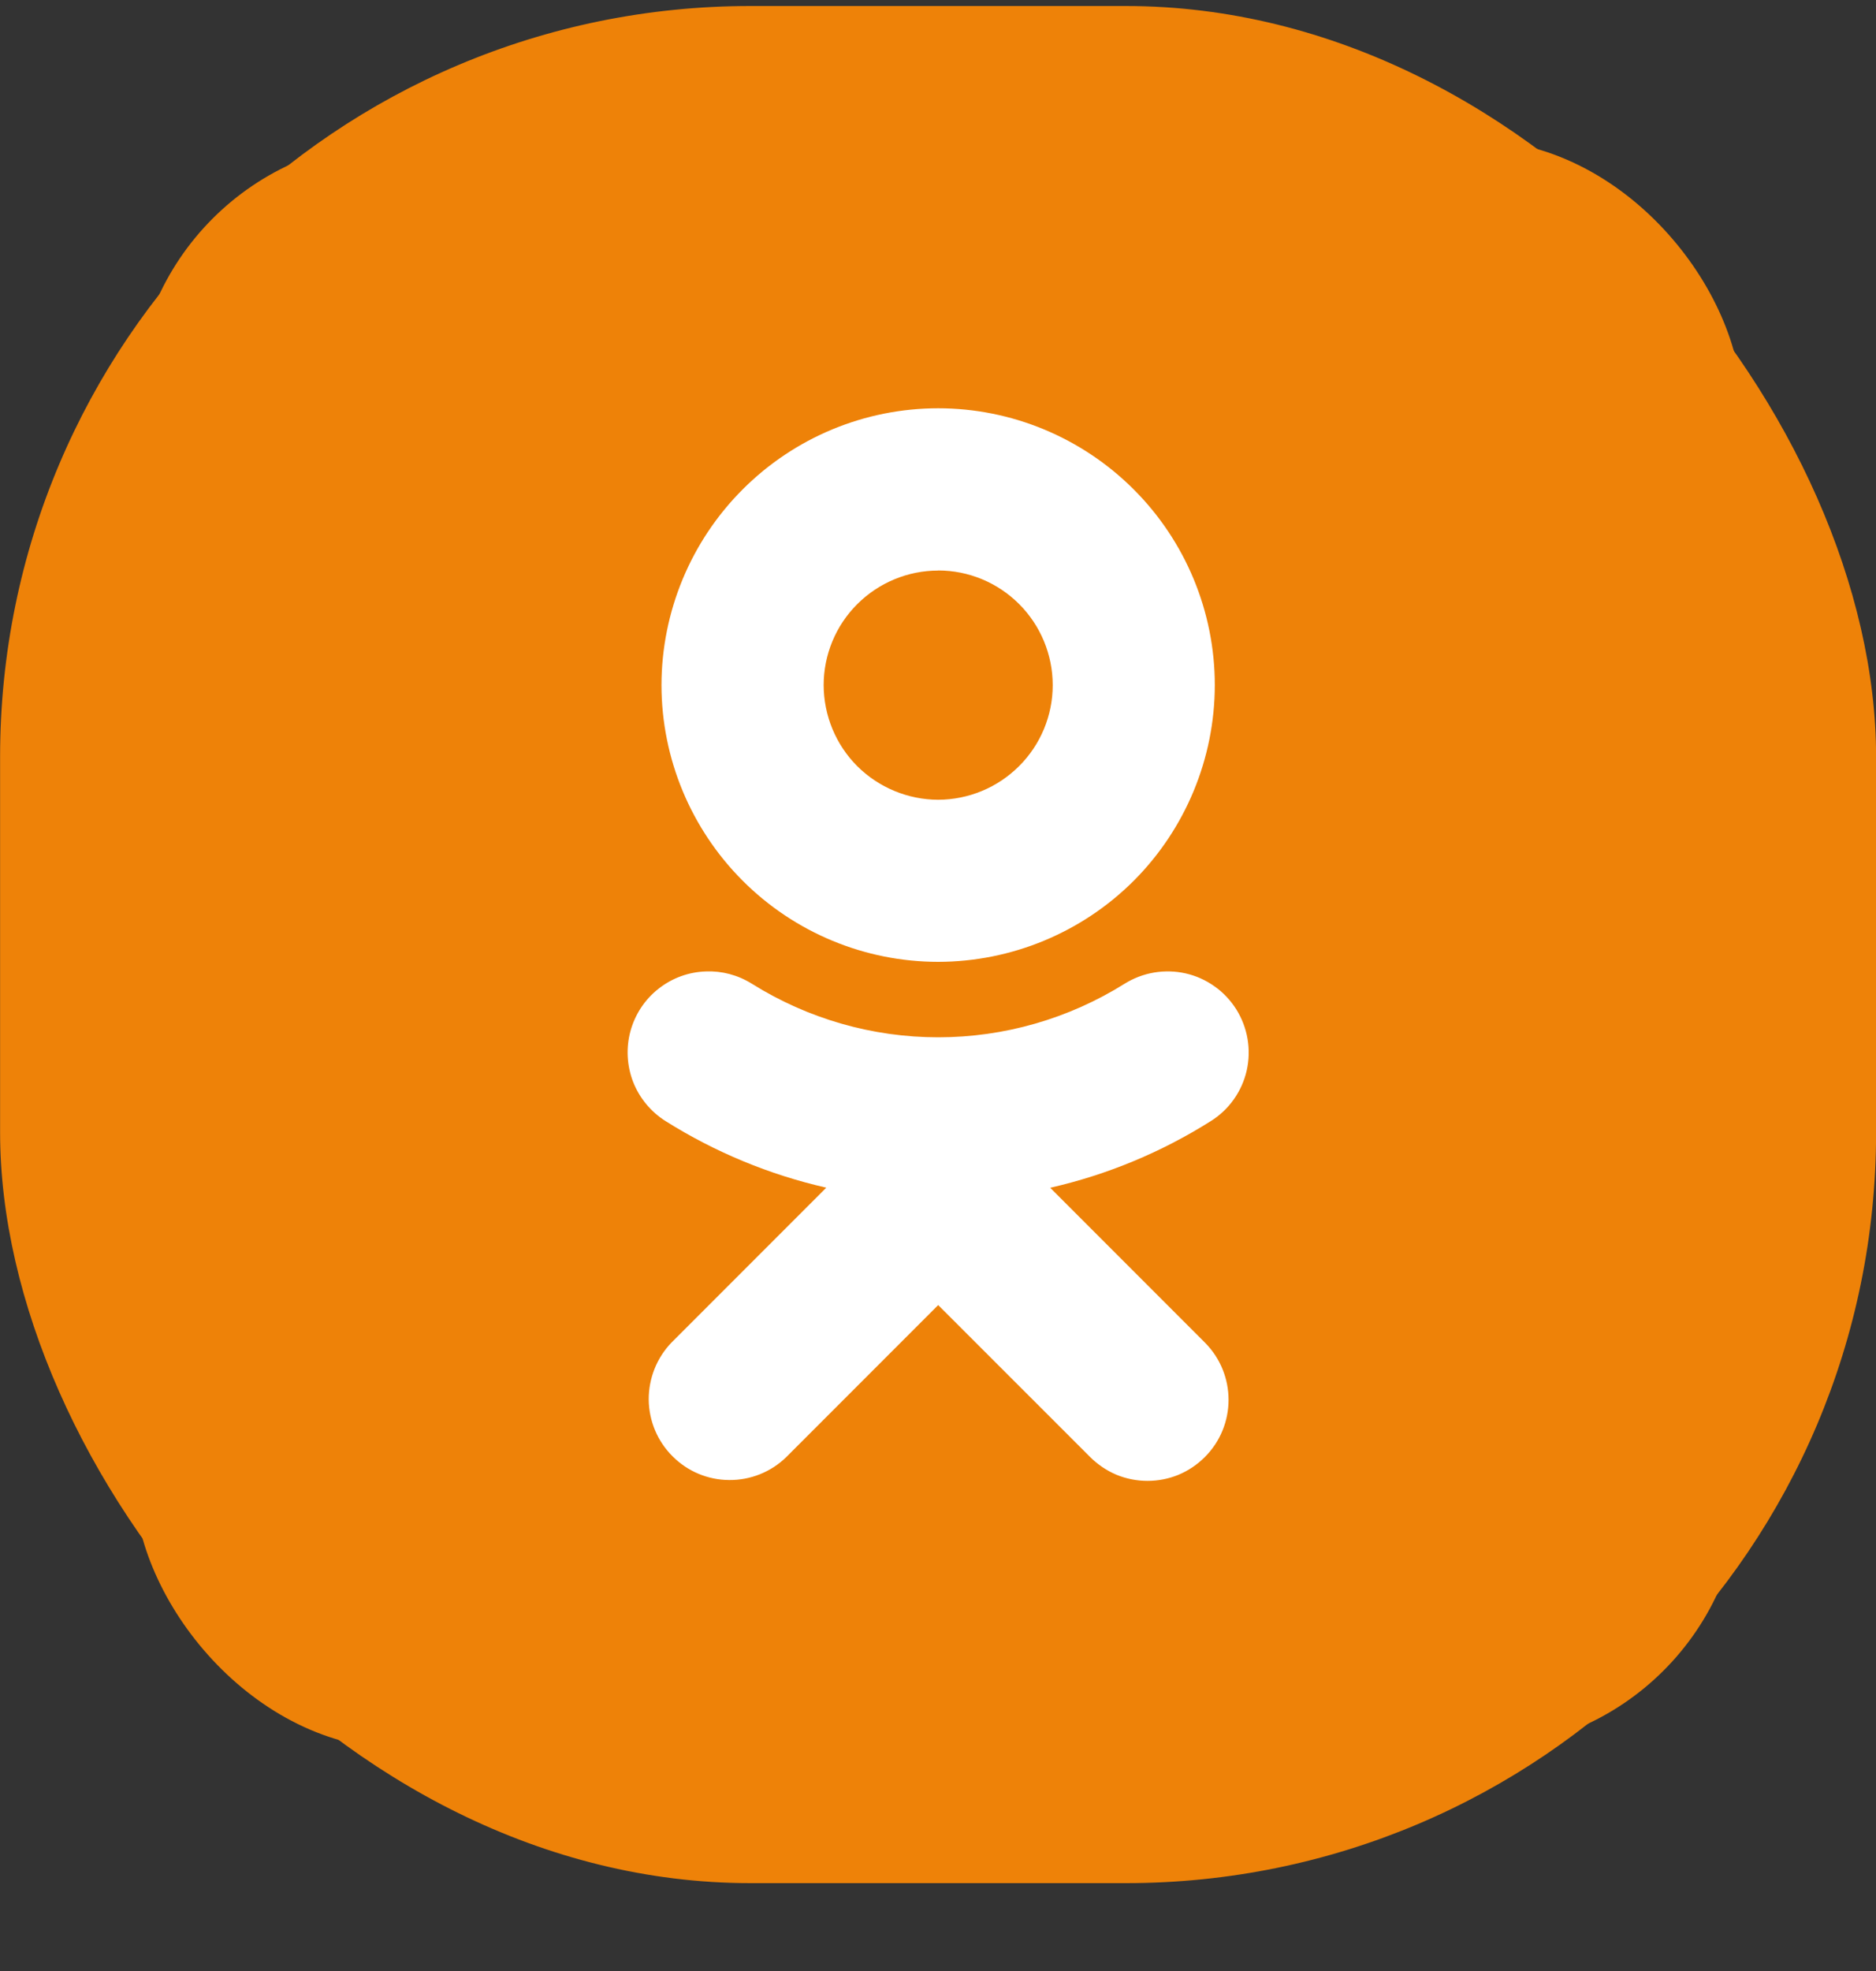 <svg width="20" height="21" viewBox="0 0 20 21" fill="none" xmlns="http://www.w3.org/2000/svg">
<rect x="0" y="0" width="20" height="21" fill="#333333" stroke="none"/>
<rect x="0.001" y="0.064" width="20" height="20" rx="8" fill="#EE8208"/>
<g clip-path="url(#clip0_3222_77577)">
<rect x="1.43" y="1.492" width="17.143" height="17.143" rx="2.857" fill="#EE8208"/>
<g clip-path="url(#clip1_3222_77577)">
<path d="M10.002 4.35C9.22 4.35 8.47 4.661 7.917 5.215C7.364 5.768 7.053 6.518 7.052 7.3C7.053 8.082 7.365 8.831 7.918 9.384C8.471 9.937 9.221 10.248 10.002 10.248C10.784 10.247 11.534 9.936 12.087 9.384C12.639 8.831 12.95 8.081 12.951 7.3C12.951 6.518 12.64 5.768 12.087 5.215C11.534 4.662 10.784 4.35 10.002 4.35H10.002ZM10.002 6.078C10.326 6.078 10.636 6.207 10.865 6.436C11.094 6.665 11.223 6.976 11.223 7.3C11.223 7.623 11.094 7.934 10.865 8.162C10.636 8.391 10.326 8.52 10.002 8.521C9.679 8.52 9.368 8.391 9.139 8.163C8.91 7.934 8.782 7.623 8.781 7.3C8.781 6.976 8.91 6.665 9.139 6.437C9.368 6.208 9.679 6.079 10.002 6.079L10.002 6.078ZM7.529 10.35C7.344 10.355 7.165 10.42 7.02 10.535C6.874 10.649 6.77 10.808 6.721 10.987C6.673 11.165 6.683 11.355 6.75 11.528C6.818 11.7 6.939 11.846 7.096 11.945C7.623 12.276 8.202 12.516 8.809 12.654L7.16 14.303C7.002 14.466 6.915 14.685 6.916 14.912C6.918 15.139 7.009 15.356 7.17 15.516C7.33 15.677 7.547 15.768 7.774 15.769C8.001 15.771 8.22 15.683 8.382 15.525L10.002 13.905L11.623 15.525C11.704 15.605 11.799 15.669 11.903 15.713C12.008 15.756 12.12 15.778 12.234 15.778C12.347 15.778 12.46 15.756 12.564 15.713C12.669 15.669 12.764 15.605 12.844 15.525C13.182 15.188 13.182 14.641 12.844 14.303L11.196 12.655C11.803 12.517 12.381 12.277 12.908 11.945C13.004 11.885 13.088 11.806 13.153 11.714C13.219 11.621 13.266 11.516 13.291 11.406C13.316 11.295 13.319 11.181 13.3 11.069C13.281 10.957 13.24 10.85 13.18 10.754C13.119 10.658 13.041 10.574 12.948 10.509C12.855 10.443 12.751 10.396 12.64 10.371C12.53 10.346 12.415 10.343 12.303 10.362C12.191 10.381 12.084 10.422 11.988 10.482C11.393 10.854 10.705 11.052 10.002 11.052C9.3 11.052 8.612 10.854 8.017 10.482C7.865 10.387 7.696 10.344 7.529 10.35Z" fill="white"/>
</g>
</g>
<defs>
<clipPath id="clip0_3222_77577">
<rect width="17.143" height="17.143" fill="white" transform="translate(1.43 1.492)"/>
</clipPath>
<clipPath id="clip1_3222_77577">
<rect width="11.429" height="11.429" fill="white" transform="translate(4.288 4.35)"/>
</clipPath>
</defs>
</svg>
